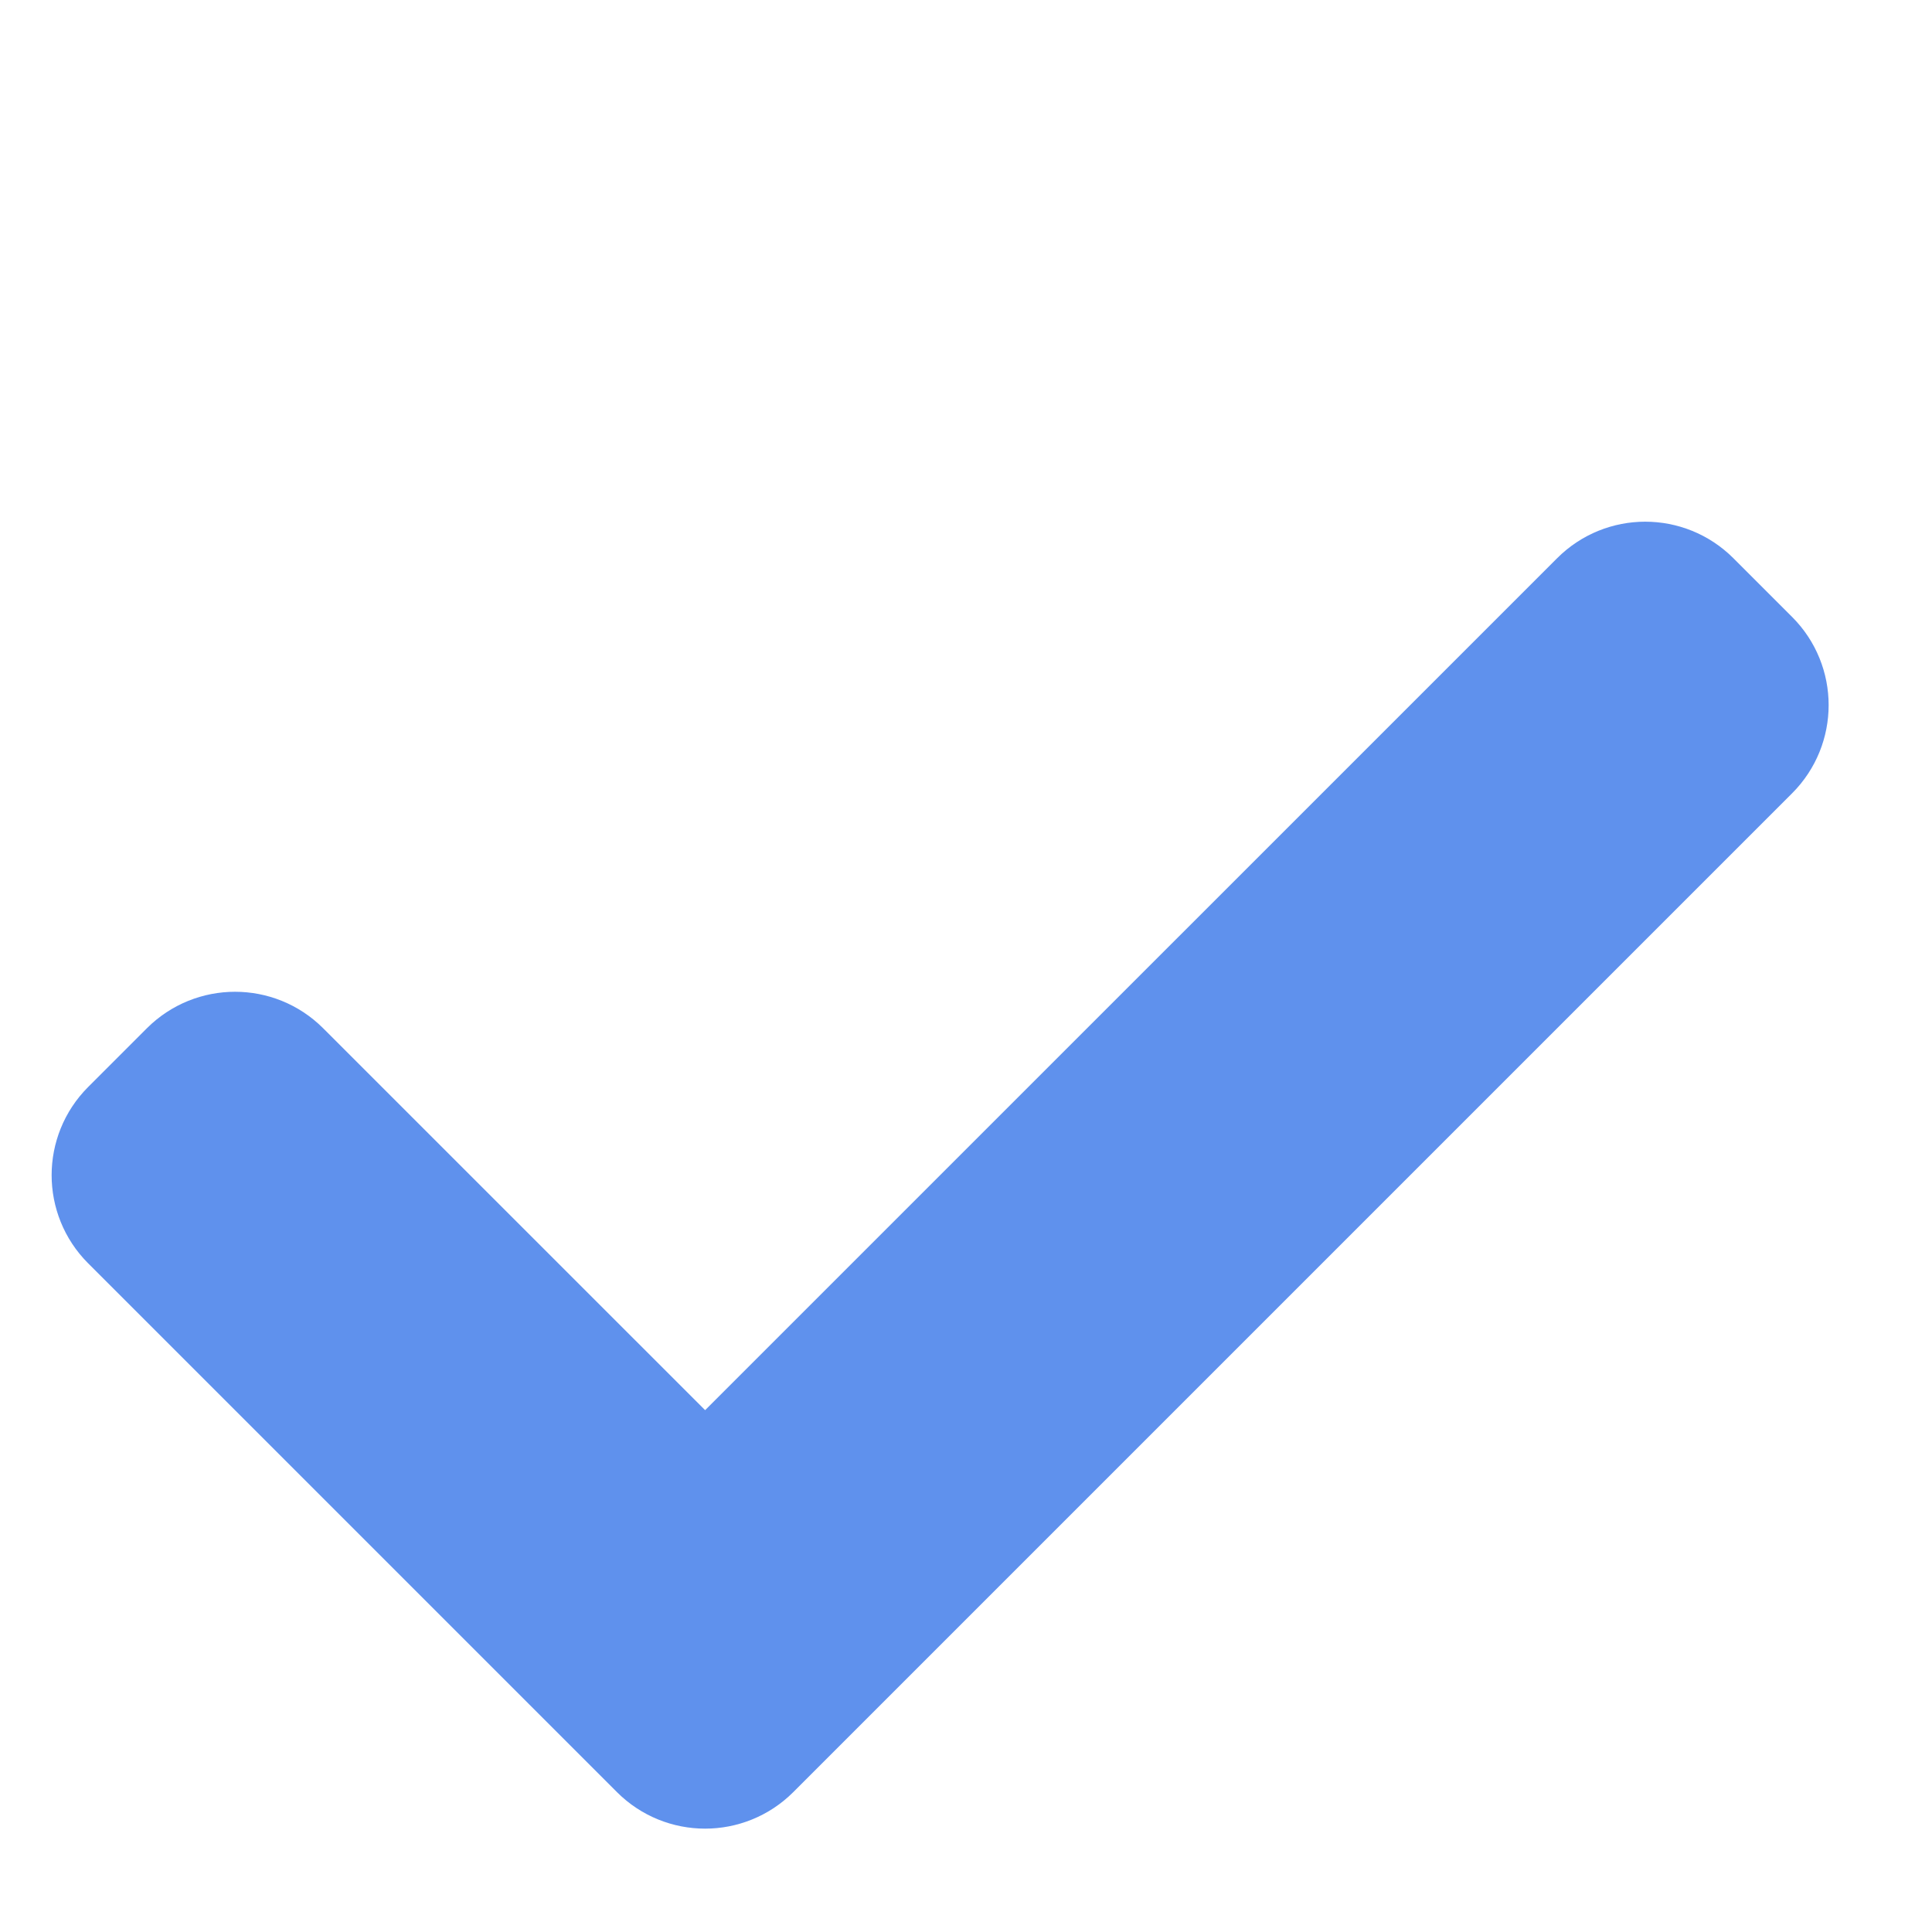 <svg width="31" height="31" viewBox="0 0 31 31" fill="none" xmlns="http://www.w3.org/2000/svg">
<path d="M10.607 23.334L11.314 24.042L12.021 23.334L25.692 9.664C26.082 9.273 26.715 9.273 27.106 9.664L28.049 10.607C28.439 10.997 28.439 11.63 28.049 12.021L12.021 28.049C11.63 28.439 10.997 28.439 10.607 28.049L2.121 19.563C1.731 19.173 1.731 18.54 2.121 18.149L3.064 17.206C3.455 16.816 4.088 16.816 4.478 17.206L10.607 23.334Z" fill="#5F91ED" stroke="#5F91ED" stroke-width="2"/>
</svg>
